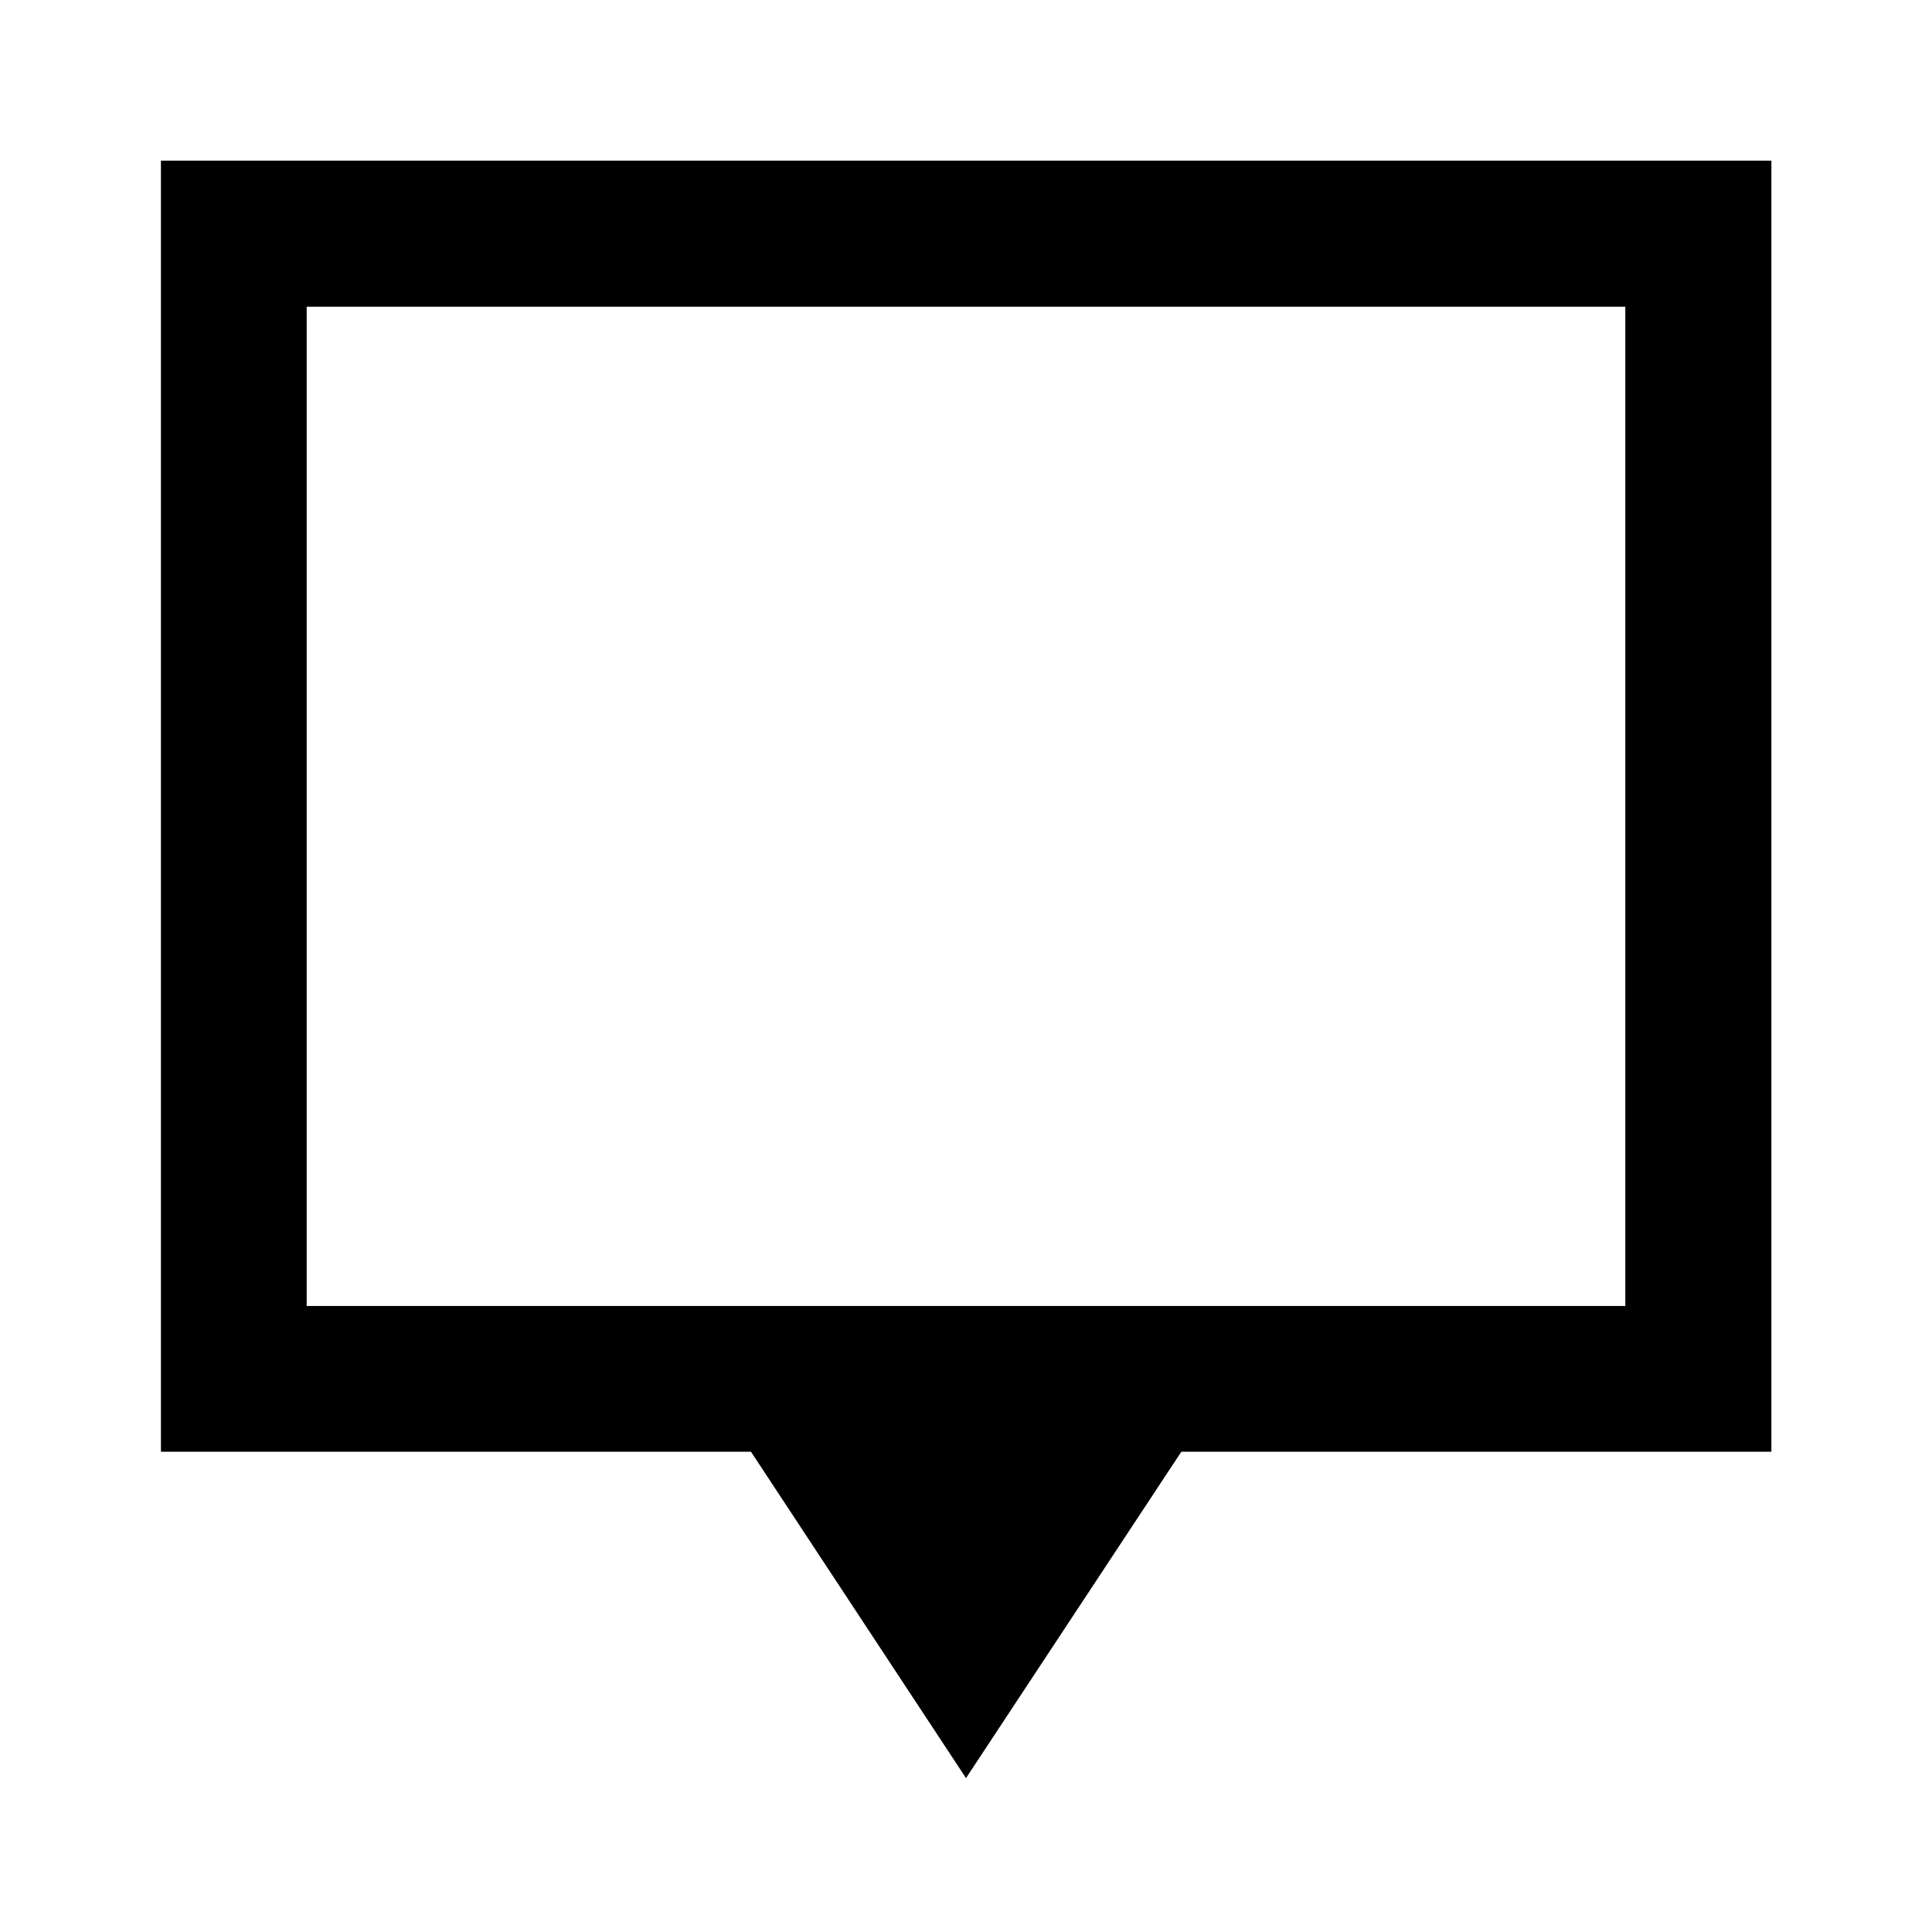 <svg xmlns="http://www.w3.org/2000/svg" height="40" viewBox="0 -960 960 960" width="40"><path d="M480-76.47 373.16-238.64H79.97v-641.55h800.22v641.55H587L480-76.47ZM152.39-311.06h655.22v-496.55H152.39v496.55Zm0 0v-496.55 496.55Z"/></svg>